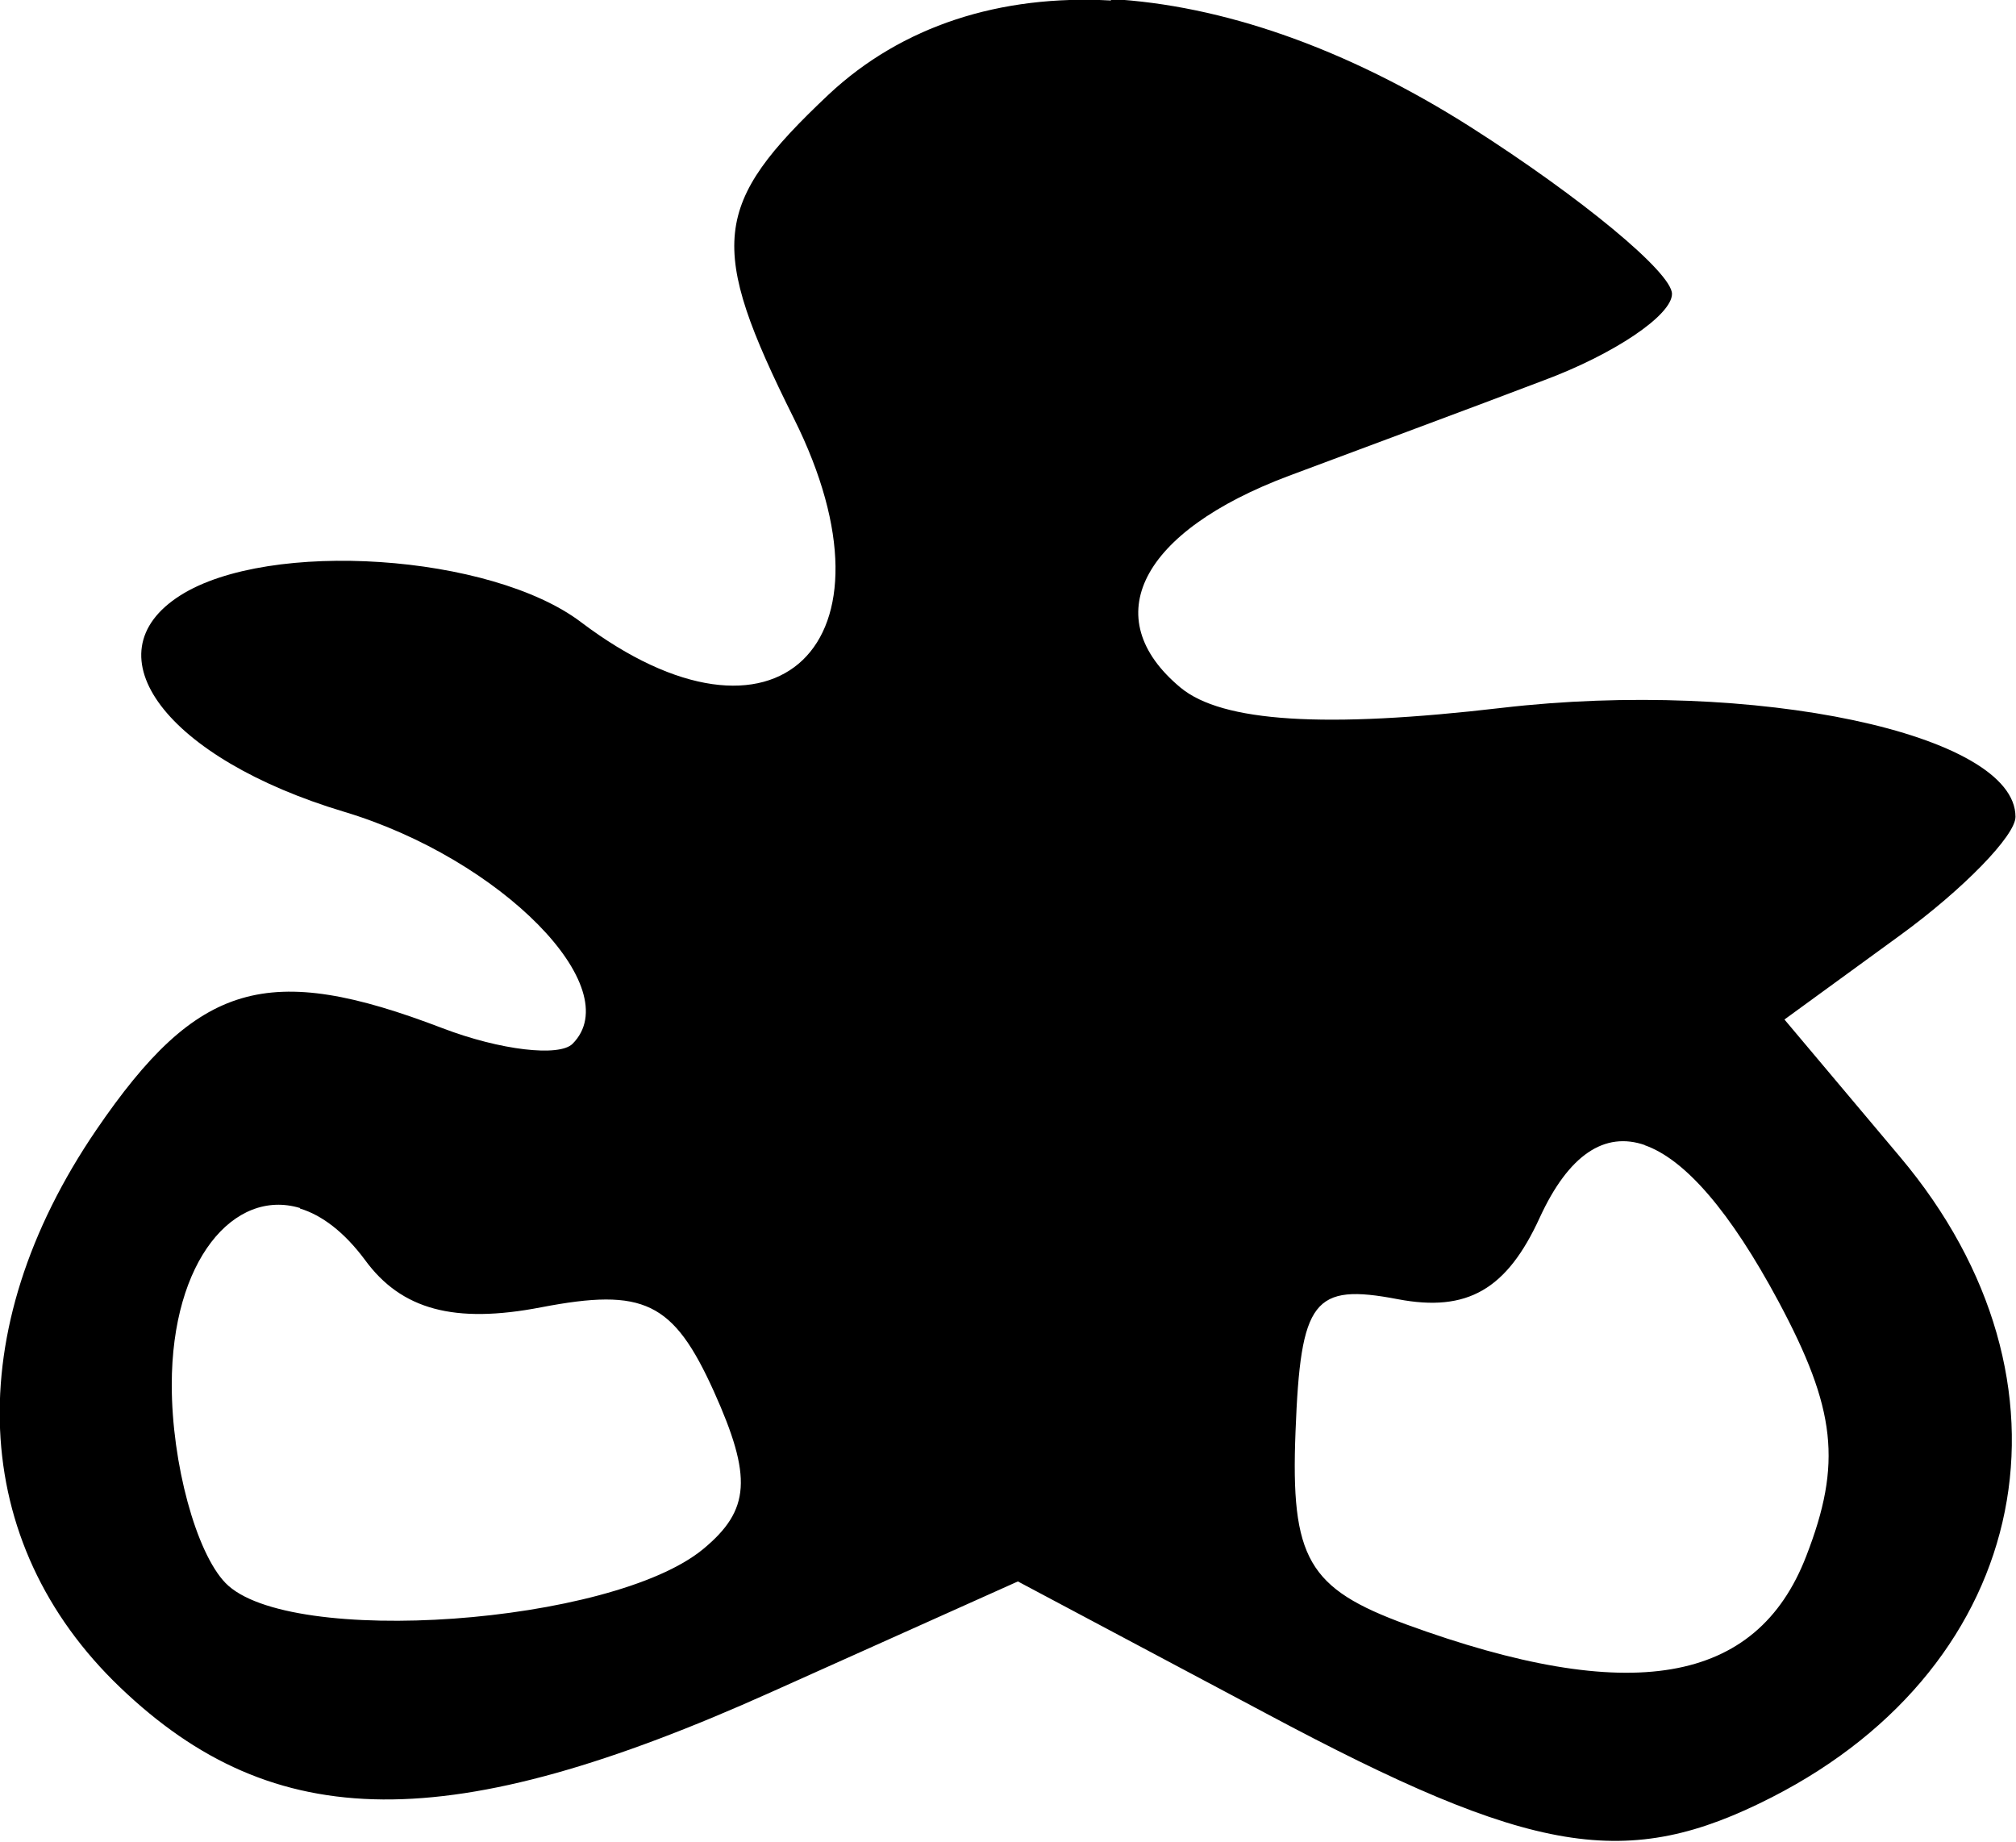 <?xml version="1.0" encoding="UTF-8" standalone="no"?>
<!-- Created with Inkscape (http://www.inkscape.org/) -->

<svg
   width="3.979mm"
   height="3.635mm"
   viewBox="0 0 3.979 3.635"
   version="1.1"
   id="svg19520"
   inkscape:version="1.1.1 (3bf5ae0, 2021-09-20)"
   sodipodi:docname="score3.svg"
   xmlns:inkscape="http://www.inkscape.org/namespaces/inkscape"
   xmlns:sodipodi="http://sodipodi.sourceforge.net/DTD/sodipodi-0.dtd"
   xmlns="http://www.w3.org/2000/svg"
   xmlns:svg="http://www.w3.org/2000/svg">
  <sodipodi:namedview
     id="namedview19522"
     pagecolor="#ffffff"
     bordercolor="#666666"
     borderopacity="1.0"
     inkscape:pageshadow="2"
     inkscape:pageopacity="0.0"
     inkscape:pagecheckerboard="0"
     inkscape:document-units="mm"
     showgrid="false"
     inkscape:zoom="11.075084"
     inkscape:cx="26.862098"
     inkscape:cy="15.846381"
     inkscape:window-width="1920"
     inkscape:window-height="966"
     inkscape:window-x="0"
     inkscape:window-y="27"
     inkscape:window-maximized="1"
     inkscape:current-layer="layer1" />
  <defs
     id="defs19517" />
  <g
     inkscape:label="Слой 1"
     inkscape:groupmode="layer"
     id="layer1"
     transform="translate(-8.773,-57.064)">
    <path
       d="m 10.966,57.065 c -0.219,-0.012 -0.413,0.05 -0.558,0.186 -0.23,0.217 -0.239,0.296 -0.068,0.639 0.222,0.445 -0.036,0.692 -0.42,0.402 -0.178,-0.135 -0.616,-0.164 -0.791,-0.053 -0.183,0.116 -0.027,0.322 0.323,0.427 0.31,0.093 0.561,0.348 0.451,0.458 -0.026,0.026 -0.142,0.013 -0.257,-0.031 C 9.301,58.961 9.163,59.001 8.963,59.294 c -0.27,0.396 -0.252,0.814 0.047,1.1 0.305,0.292 0.65,0.295 1.286,0.009 l 0.486,-0.218 0.489,0.26 c 0.528,0.282 0.713,0.312 0.999,0.166 0.515,-0.263 0.627,-0.82 0.253,-1.264 l -0.228,-0.271 0.228,-0.166 c 0.125,-0.091 0.228,-0.197 0.228,-0.234 0,-0.164 -0.516,-0.273 -1.014,-0.215 -0.35,0.041 -0.552,0.028 -0.634,-0.04 -0.166,-0.138 -0.079,-0.308 0.214,-0.418 0.136,-0.051 0.363,-0.135 0.502,-0.188 0.14,-0.052 0.254,-0.129 0.254,-0.171 0,-0.042 -0.179,-0.19 -0.397,-0.329 -0.247,-0.157 -0.492,-0.241 -0.712,-0.253 z m 1.053,2.259 c 0.08,0.028 0.169,0.131 0.264,0.308 0.114,0.213 0.126,0.32 0.055,0.503 -0.098,0.254 -0.348,0.296 -0.789,0.135 -0.194,-0.071 -0.229,-0.13 -0.219,-0.381 0.01,-0.26 0.035,-0.293 0.202,-0.261 0.137,0.026 0.215,-0.019 0.28,-0.161 0.057,-0.124 0.128,-0.171 0.208,-0.143 z M 9.365,59.449 c 0.043,0.013 0.087,0.046 0.128,0.101 0.072,0.099 0.177,0.127 0.348,0.094 0.203,-0.039 0.261,-0.011 0.341,0.166 0.076,0.169 0.072,0.234 -0.021,0.311 -0.18,0.149 -0.819,0.195 -0.943,0.067 -0.058,-0.06 -0.106,-0.236 -0.106,-0.391 0,-0.246 0.123,-0.388 0.253,-0.349 z"
       style="fill:#000000;stroke-width:0.085"
       id="path19515"
       sodipodi:nodetypes="cccccccccccccccccsscscsccccssccscccccccccscc" />
  </g>
</svg>
